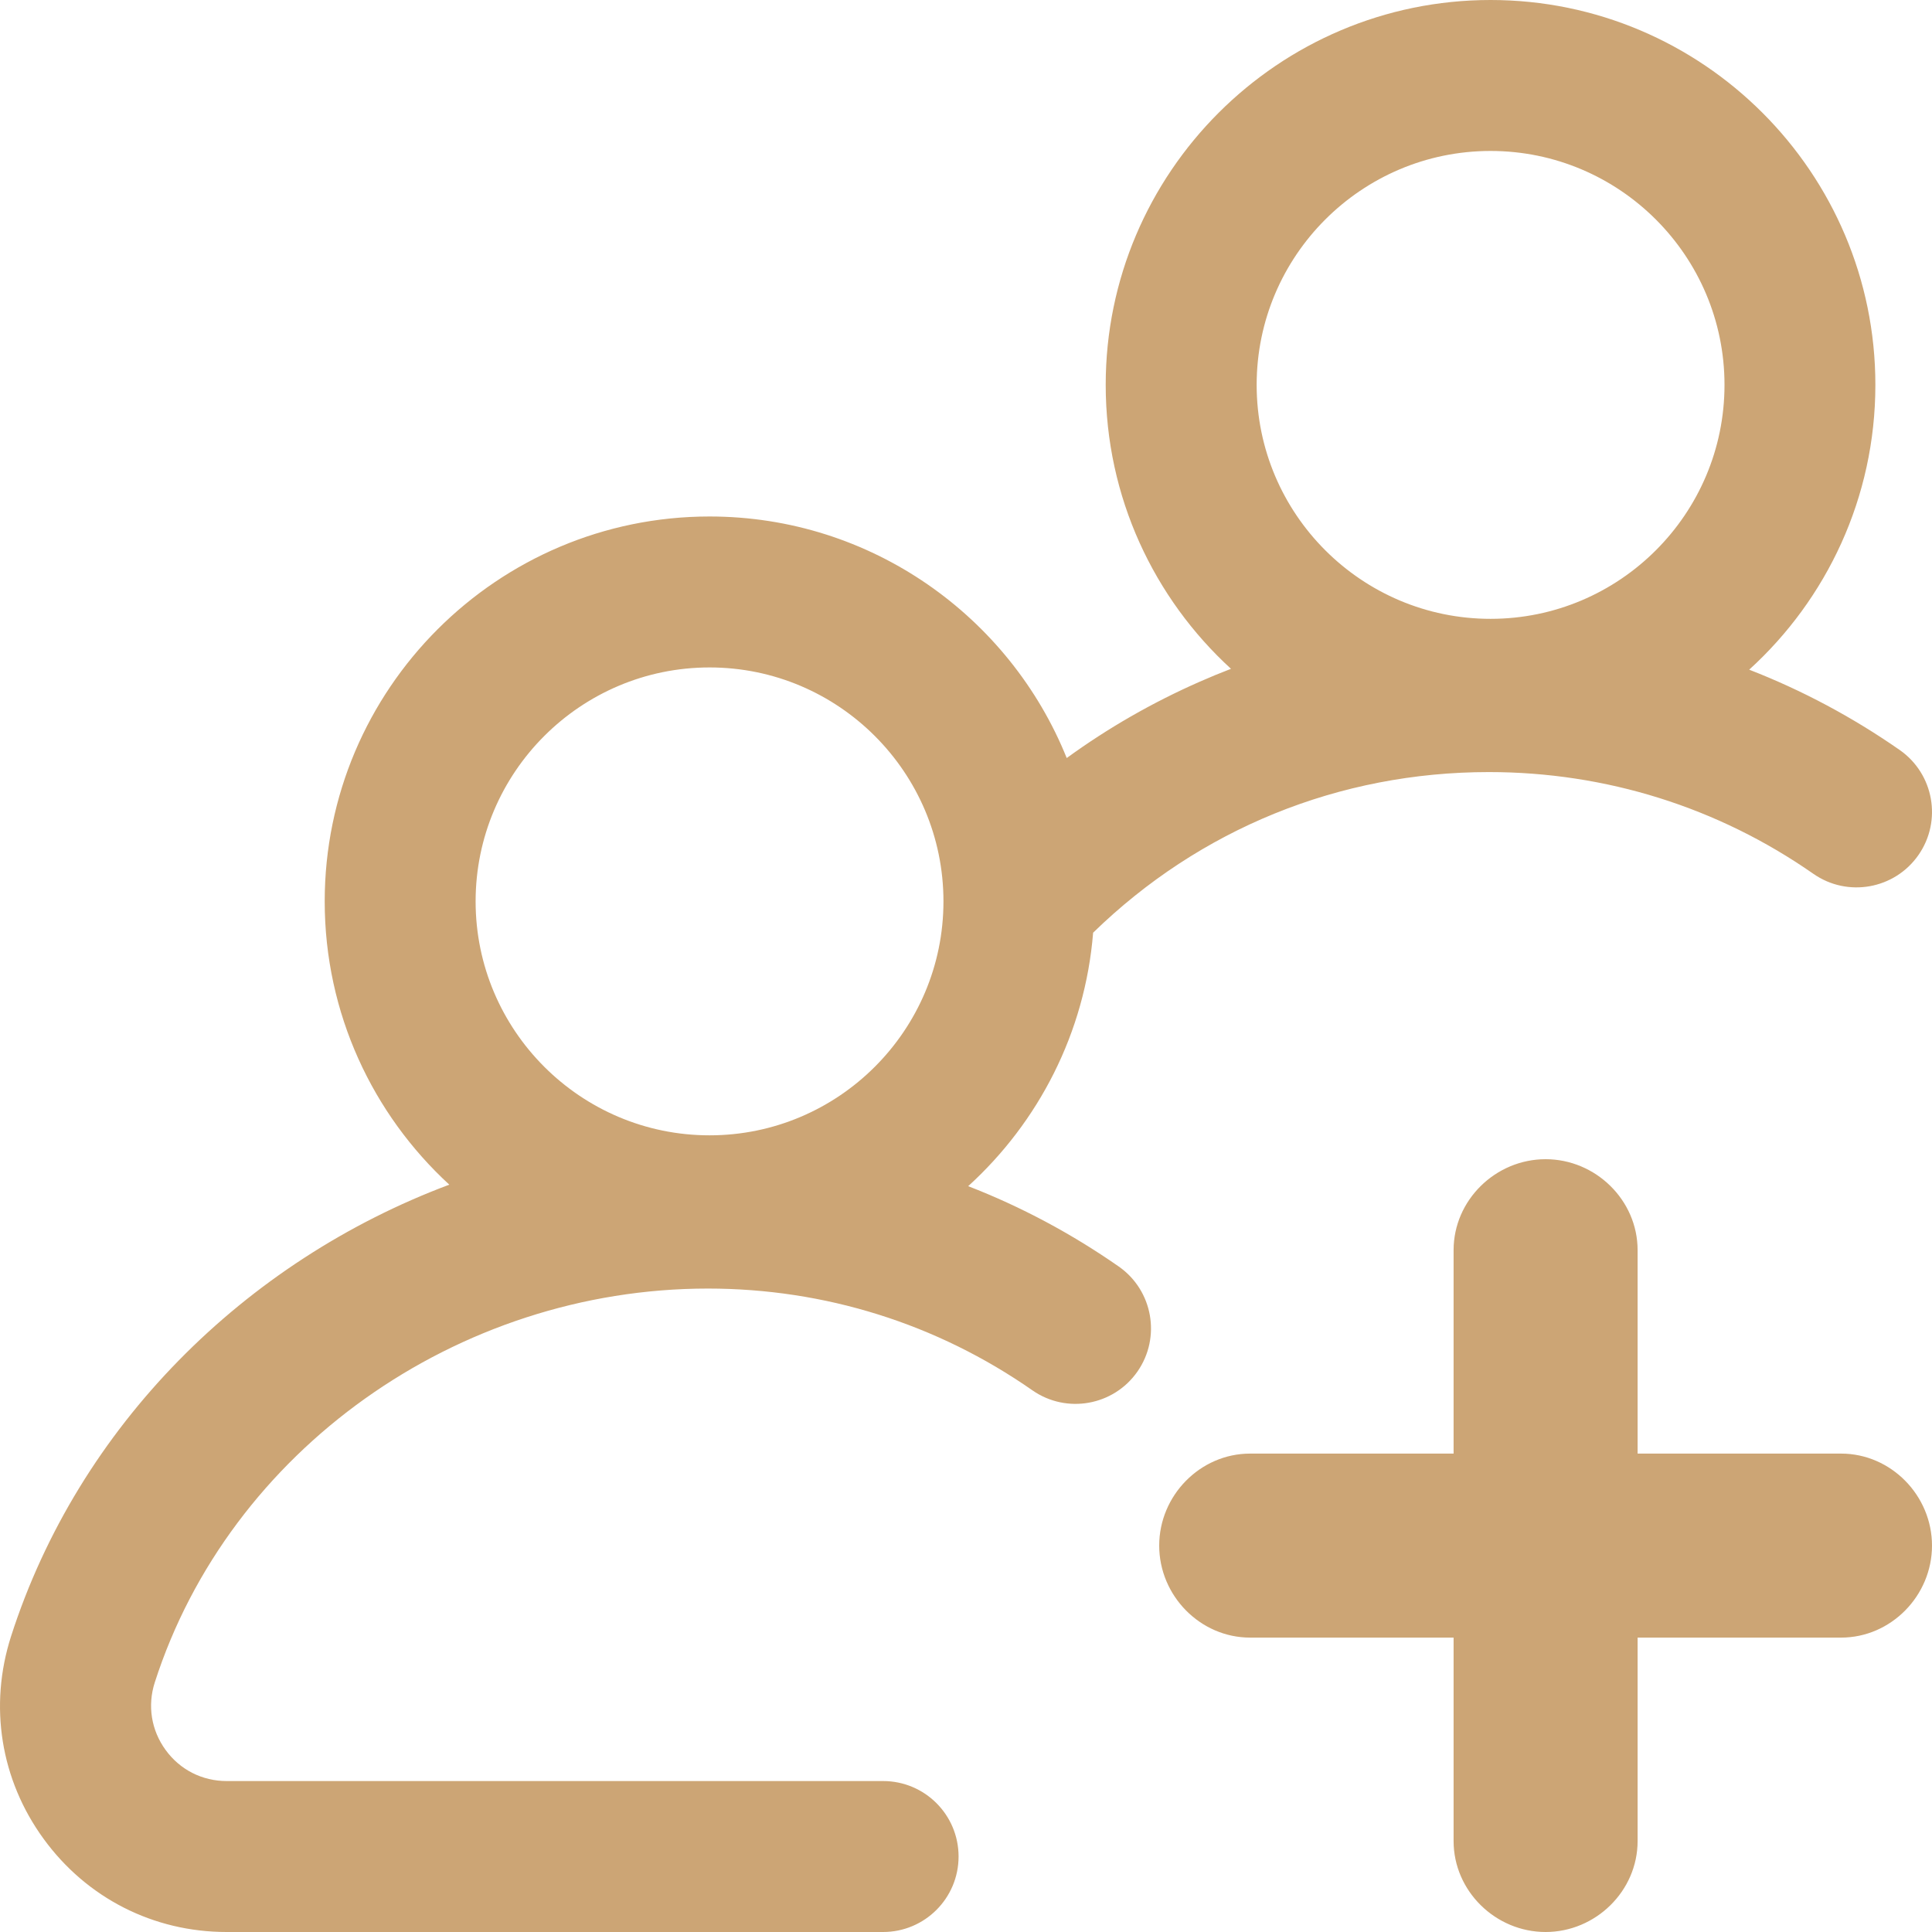 <svg width="45" height="45" viewBox="0 0 45 45" fill="none" xmlns="http://www.w3.org/2000/svg">
<path fill-rule="evenodd" clip-rule="evenodd" d="M5.278 41.484H20.569C21.54 41.484 22.327 42.271 22.327 43.242C22.327 44.213 21.54 45 20.569 45H5.278C3.574 45 2.021 44.21 1.017 42.832C0.013 41.455 -0.263 39.734 0.258 38.111C1.832 33.217 5.698 29.38 10.465 27.593C8.682 25.954 7.563 23.602 7.563 20.995C7.563 16.052 11.584 12.03 16.527 12.03C20.29 12.03 23.519 14.362 24.846 17.656C25.807 16.957 26.842 16.363 27.942 15.879C28.183 15.773 28.427 15.672 28.672 15.578C26.88 13.937 25.754 11.58 25.754 8.965C25.754 4.022 29.775 0 34.718 0C39.66 0 43.682 4.022 43.681 8.965C43.681 11.591 42.547 13.956 40.742 15.598C41.972 16.076 43.147 16.702 44.248 17.469C45.044 18.025 45.239 19.12 44.684 19.916C44.128 20.713 43.033 20.908 42.237 20.353C40.014 18.802 37.401 17.983 34.679 17.983C31.194 17.983 27.942 19.307 25.461 21.724C25.273 24.056 24.187 26.14 22.551 27.628C23.781 28.105 24.956 28.732 26.057 29.499C26.853 30.055 27.048 31.15 26.493 31.947C25.937 32.743 24.842 32.938 24.046 32.383C21.823 30.832 19.21 30.013 16.488 30.013C10.64 30.013 5.342 33.785 3.605 39.187C3.431 39.728 3.523 40.302 3.858 40.761C4.192 41.221 4.71 41.484 5.278 41.484ZM40.167 8.965C40.167 5.96 37.722 3.516 34.718 3.516C31.714 3.516 29.27 5.96 29.27 8.965C29.27 11.97 31.714 14.414 34.718 14.414C37.722 14.414 40.167 11.97 40.167 8.965ZM16.527 15.546C19.531 15.546 21.975 17.99 21.975 20.995C21.975 24 19.531 26.444 16.527 26.444C13.523 26.444 11.078 24 11.078 20.995C11.078 17.99 13.523 15.546 16.527 15.546ZM38.143 33.857H42.882C44.047 33.857 45 34.835 45 36C45 37.165 44.047 38.143 42.882 38.143H38.143V42.882C38.143 44.047 37.165 45 36 45C34.835 45 33.857 44.047 33.857 42.882V38.143H29.118C27.953 38.143 27 37.165 27 36C27 34.835 27.953 33.857 29.118 33.857H33.857V29.118C33.857 27.953 34.835 27 36 27C37.165 27 38.143 27.953 38.143 29.118V33.857Z" fill="#CCA575"/>
</svg>
